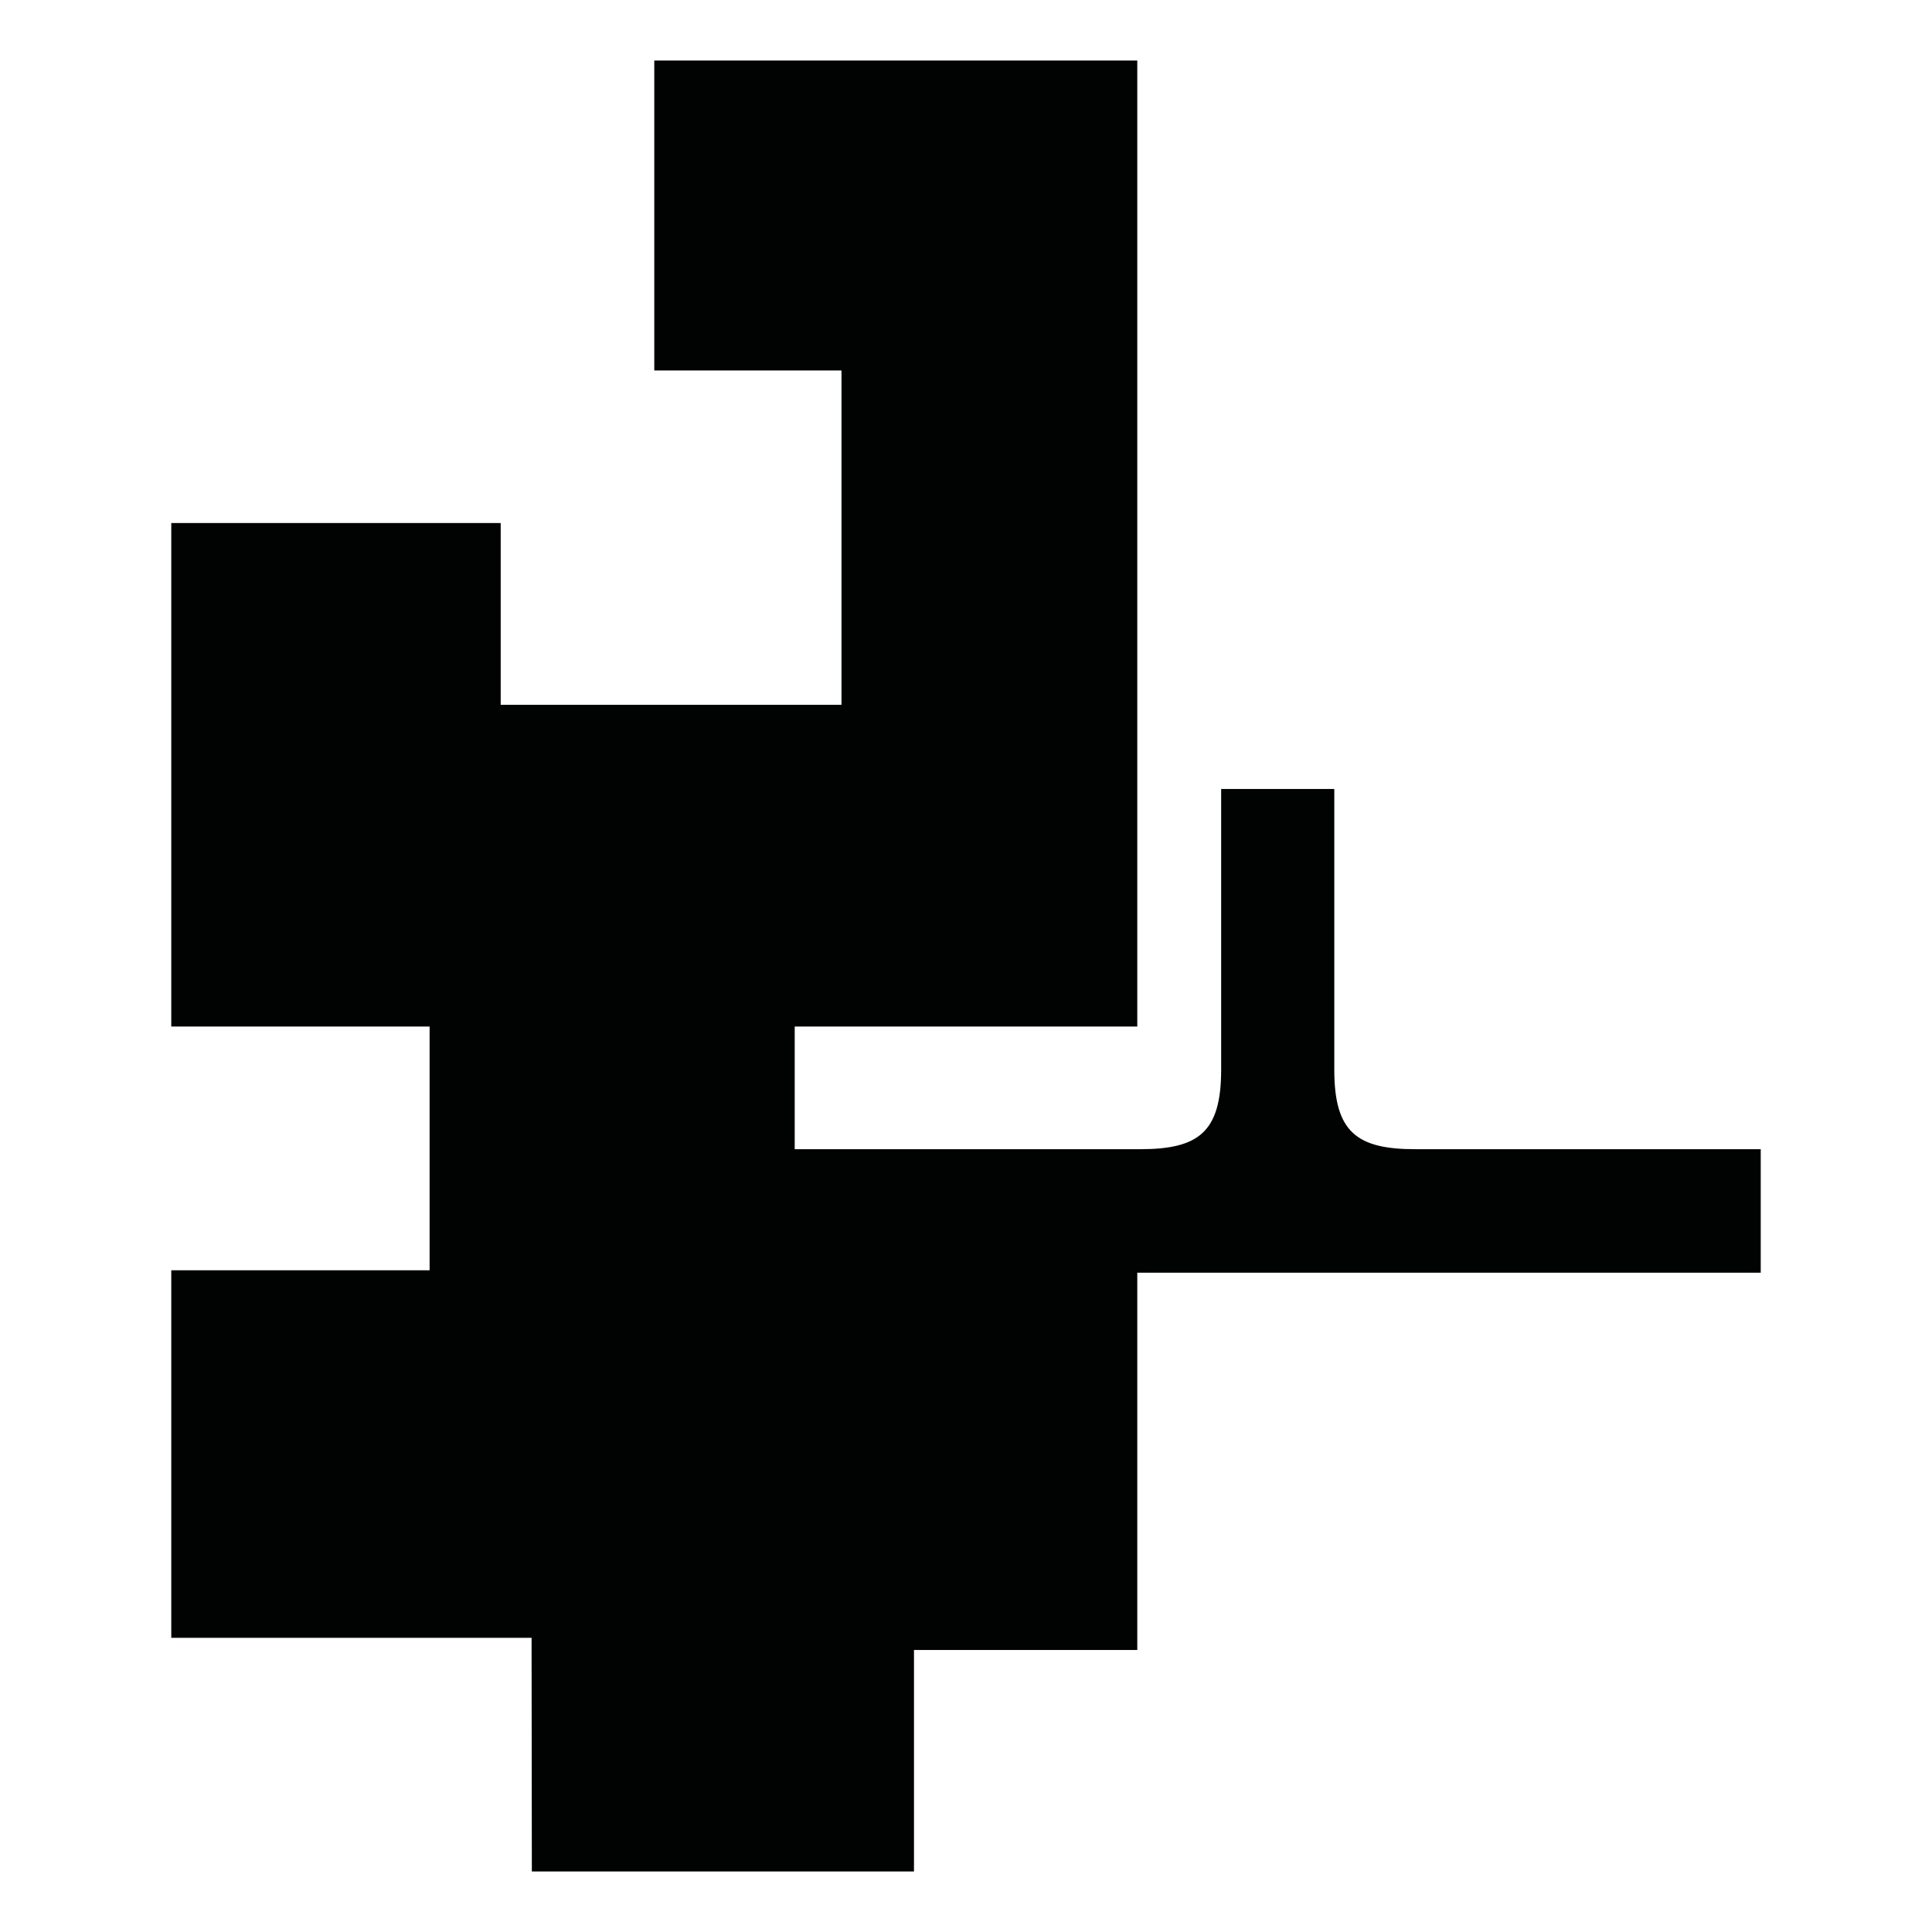 <?xml version="1.0" encoding="utf-8"?>
<!-- Generator: Adobe Illustrator 16.0.0, SVG Export Plug-In . SVG Version: 6.00 Build 0)  -->
<!DOCTYPE svg PUBLIC "-//W3C//DTD SVG 1.1//EN" "http://www.w3.org/Graphics/SVG/1.1/DTD/svg11.dtd">
<svg version="1.1" id="Calque_1" xmlns="http://www.w3.org/2000/svg" xmlns:xlink="http://www.w3.org/1999/xlink" x="0px" y="0px"
	 width="1190.551px" height="1190.551px" viewBox="0 0 1190.551 1190.551" enable-background="new 0 0 1190.551 1190.551"
	 xml:space="preserve">
<path fill="#010202" d="M872.229,708.17c-36,0-50-10.396-50-48.896V486.182h-32.312h-5.101h-32.312v173.091h-0.001
	c0,38.5-14,48.896-50,48.896c-53.194,0-212.778,0-212.778,0v76.104h-0.001V632.577H700.82V37.298H403.182v191h115.36v206h-210v-112
	h-203v310.278h159.193v150.197H105.542v226.488H327.57l0.163,143.99h235.489v-136.49h137.599V784.273h83.997h5.1h295.092V708.17
	C1085.008,708.17,925.423,708.17,872.229,708.17z"/>
</svg>
